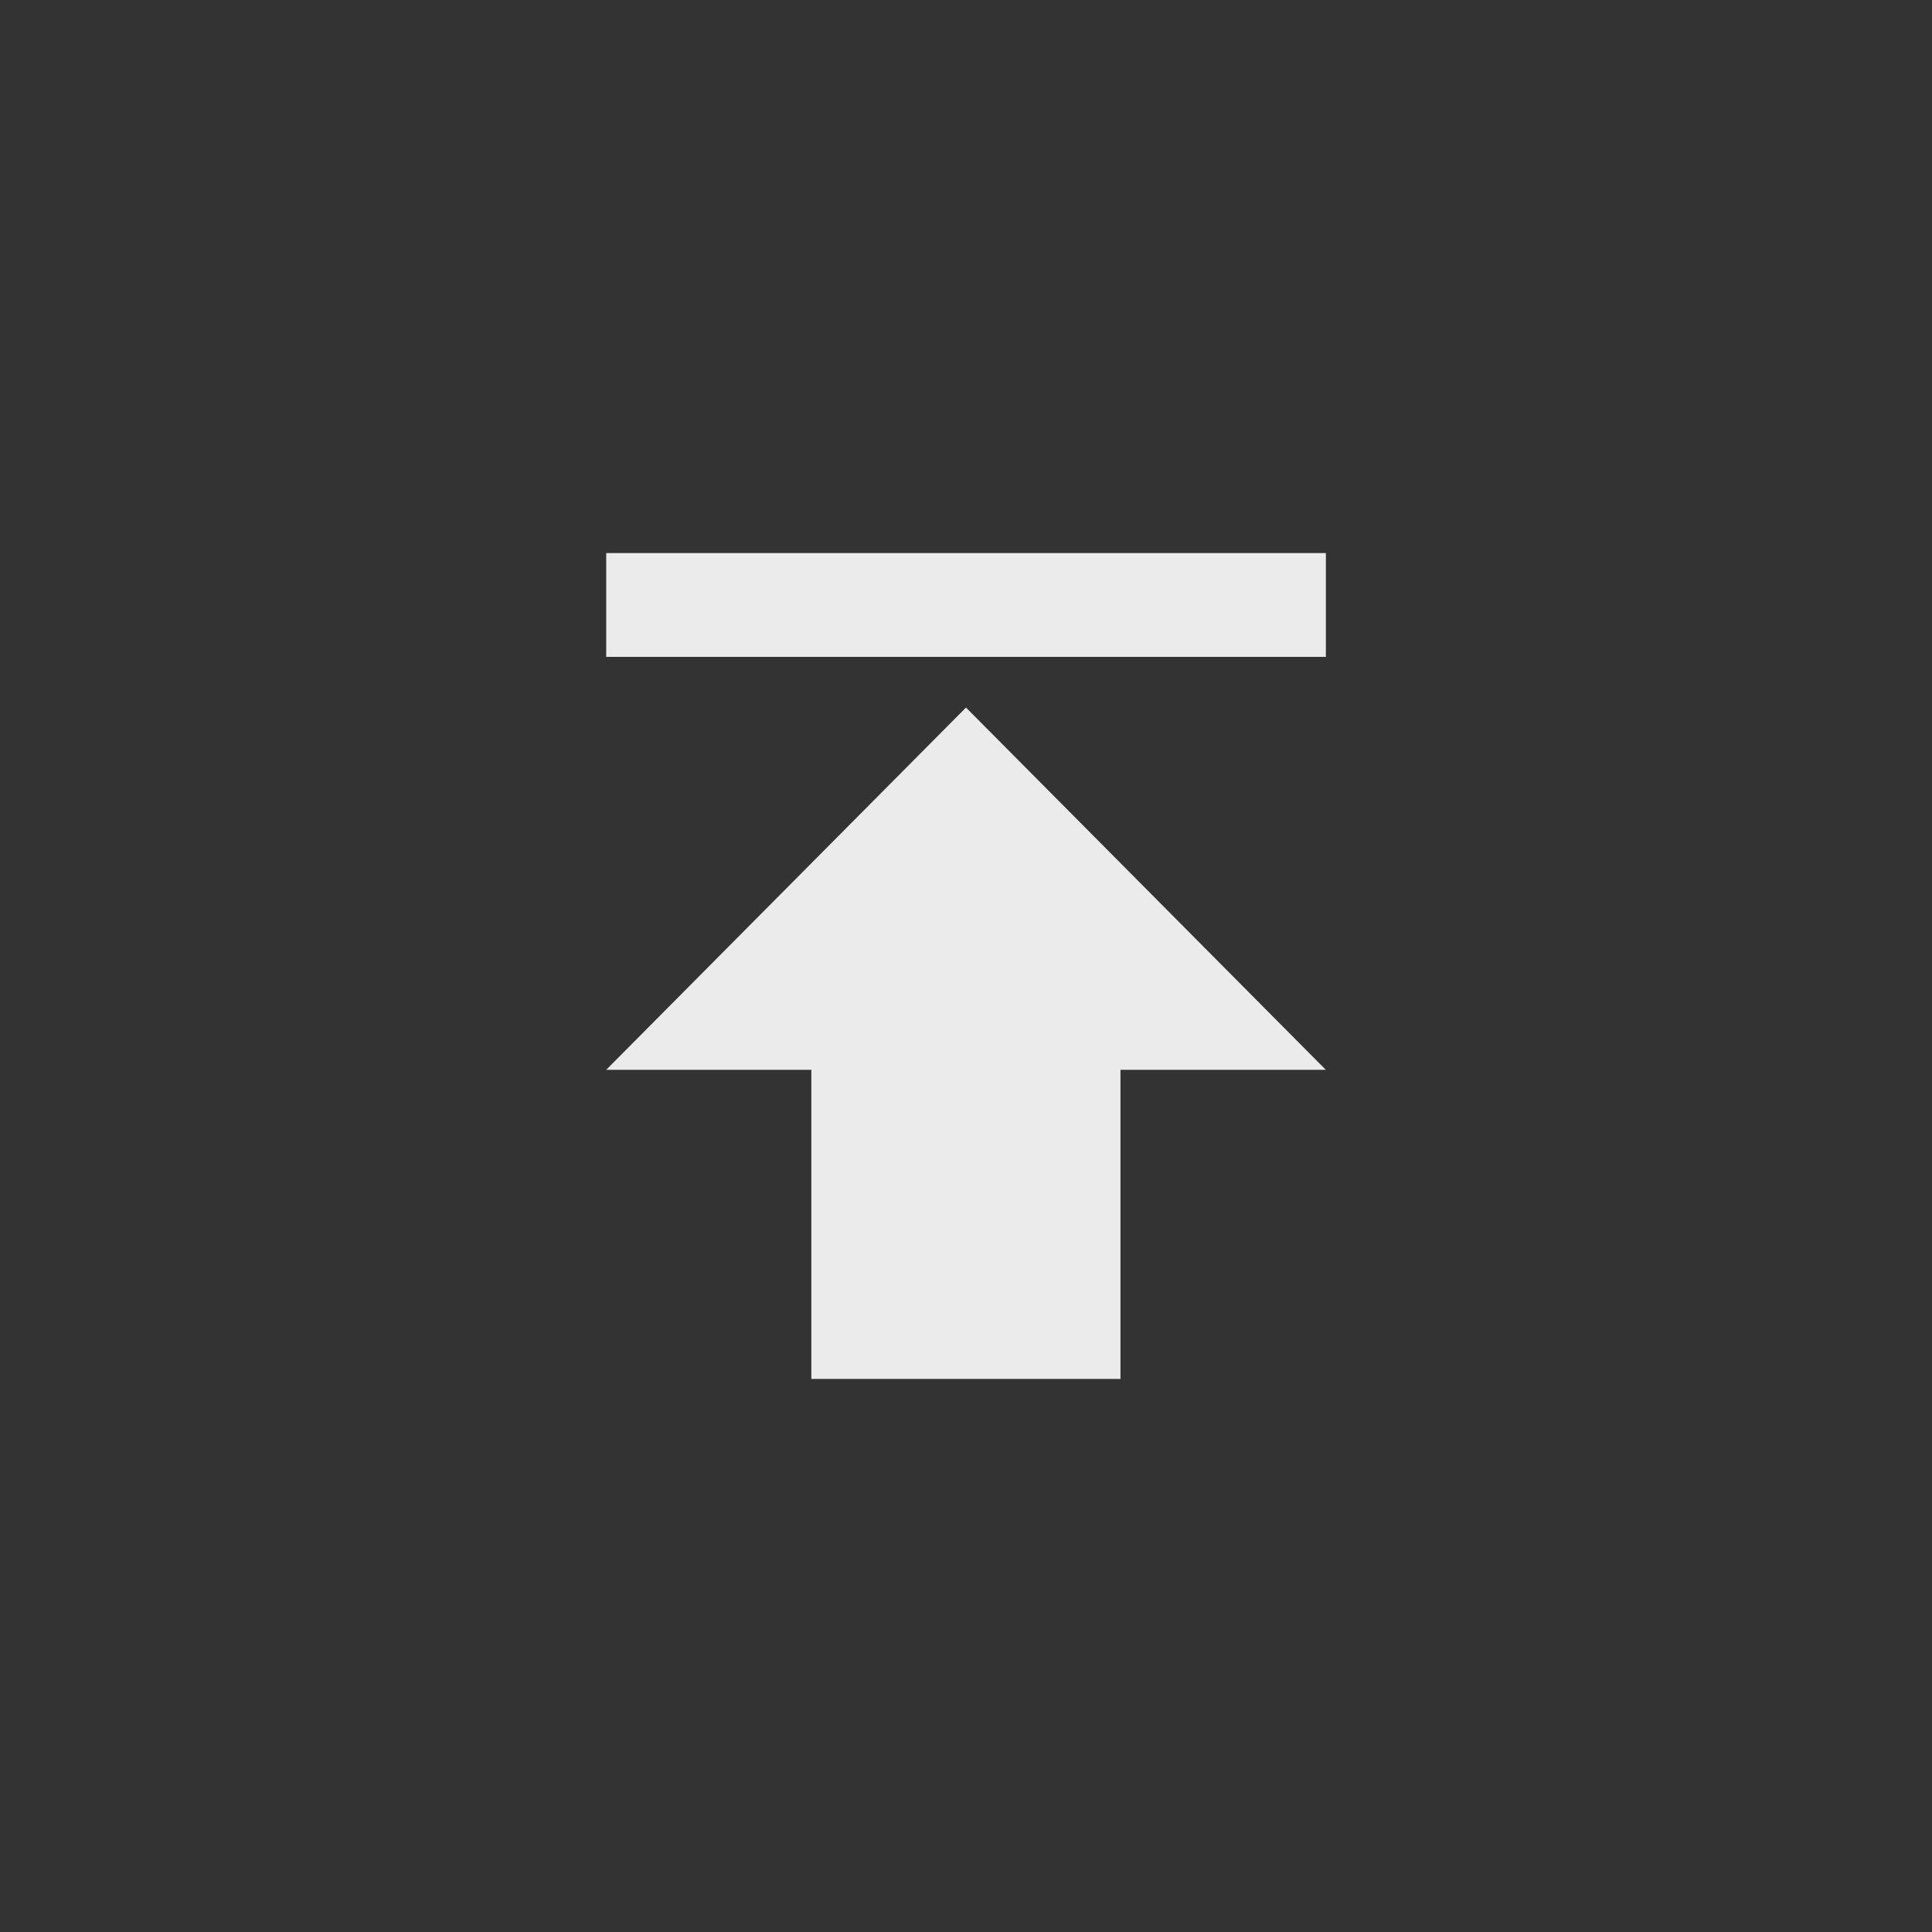<!-- Generated by IcoMoon.io -->
<svg version="1.1" xmlns="http://www.w3.org/2000/svg" width="40" height="40" viewBox="0 0 40 40">
<rect x="0" y="0" width="40" height="40" fill="#333333" stroke="none"/>
<title>mt-publish</title>
<path fill="#ebebeb" d="M12.551 22.149l7.449-7.5 7.449 7.5h-4.251v6.4h-6.4v-6.4h-4.251zM12.551 11.451h14.9v2.149h-14.9v-2.149z"></path>
</svg>
